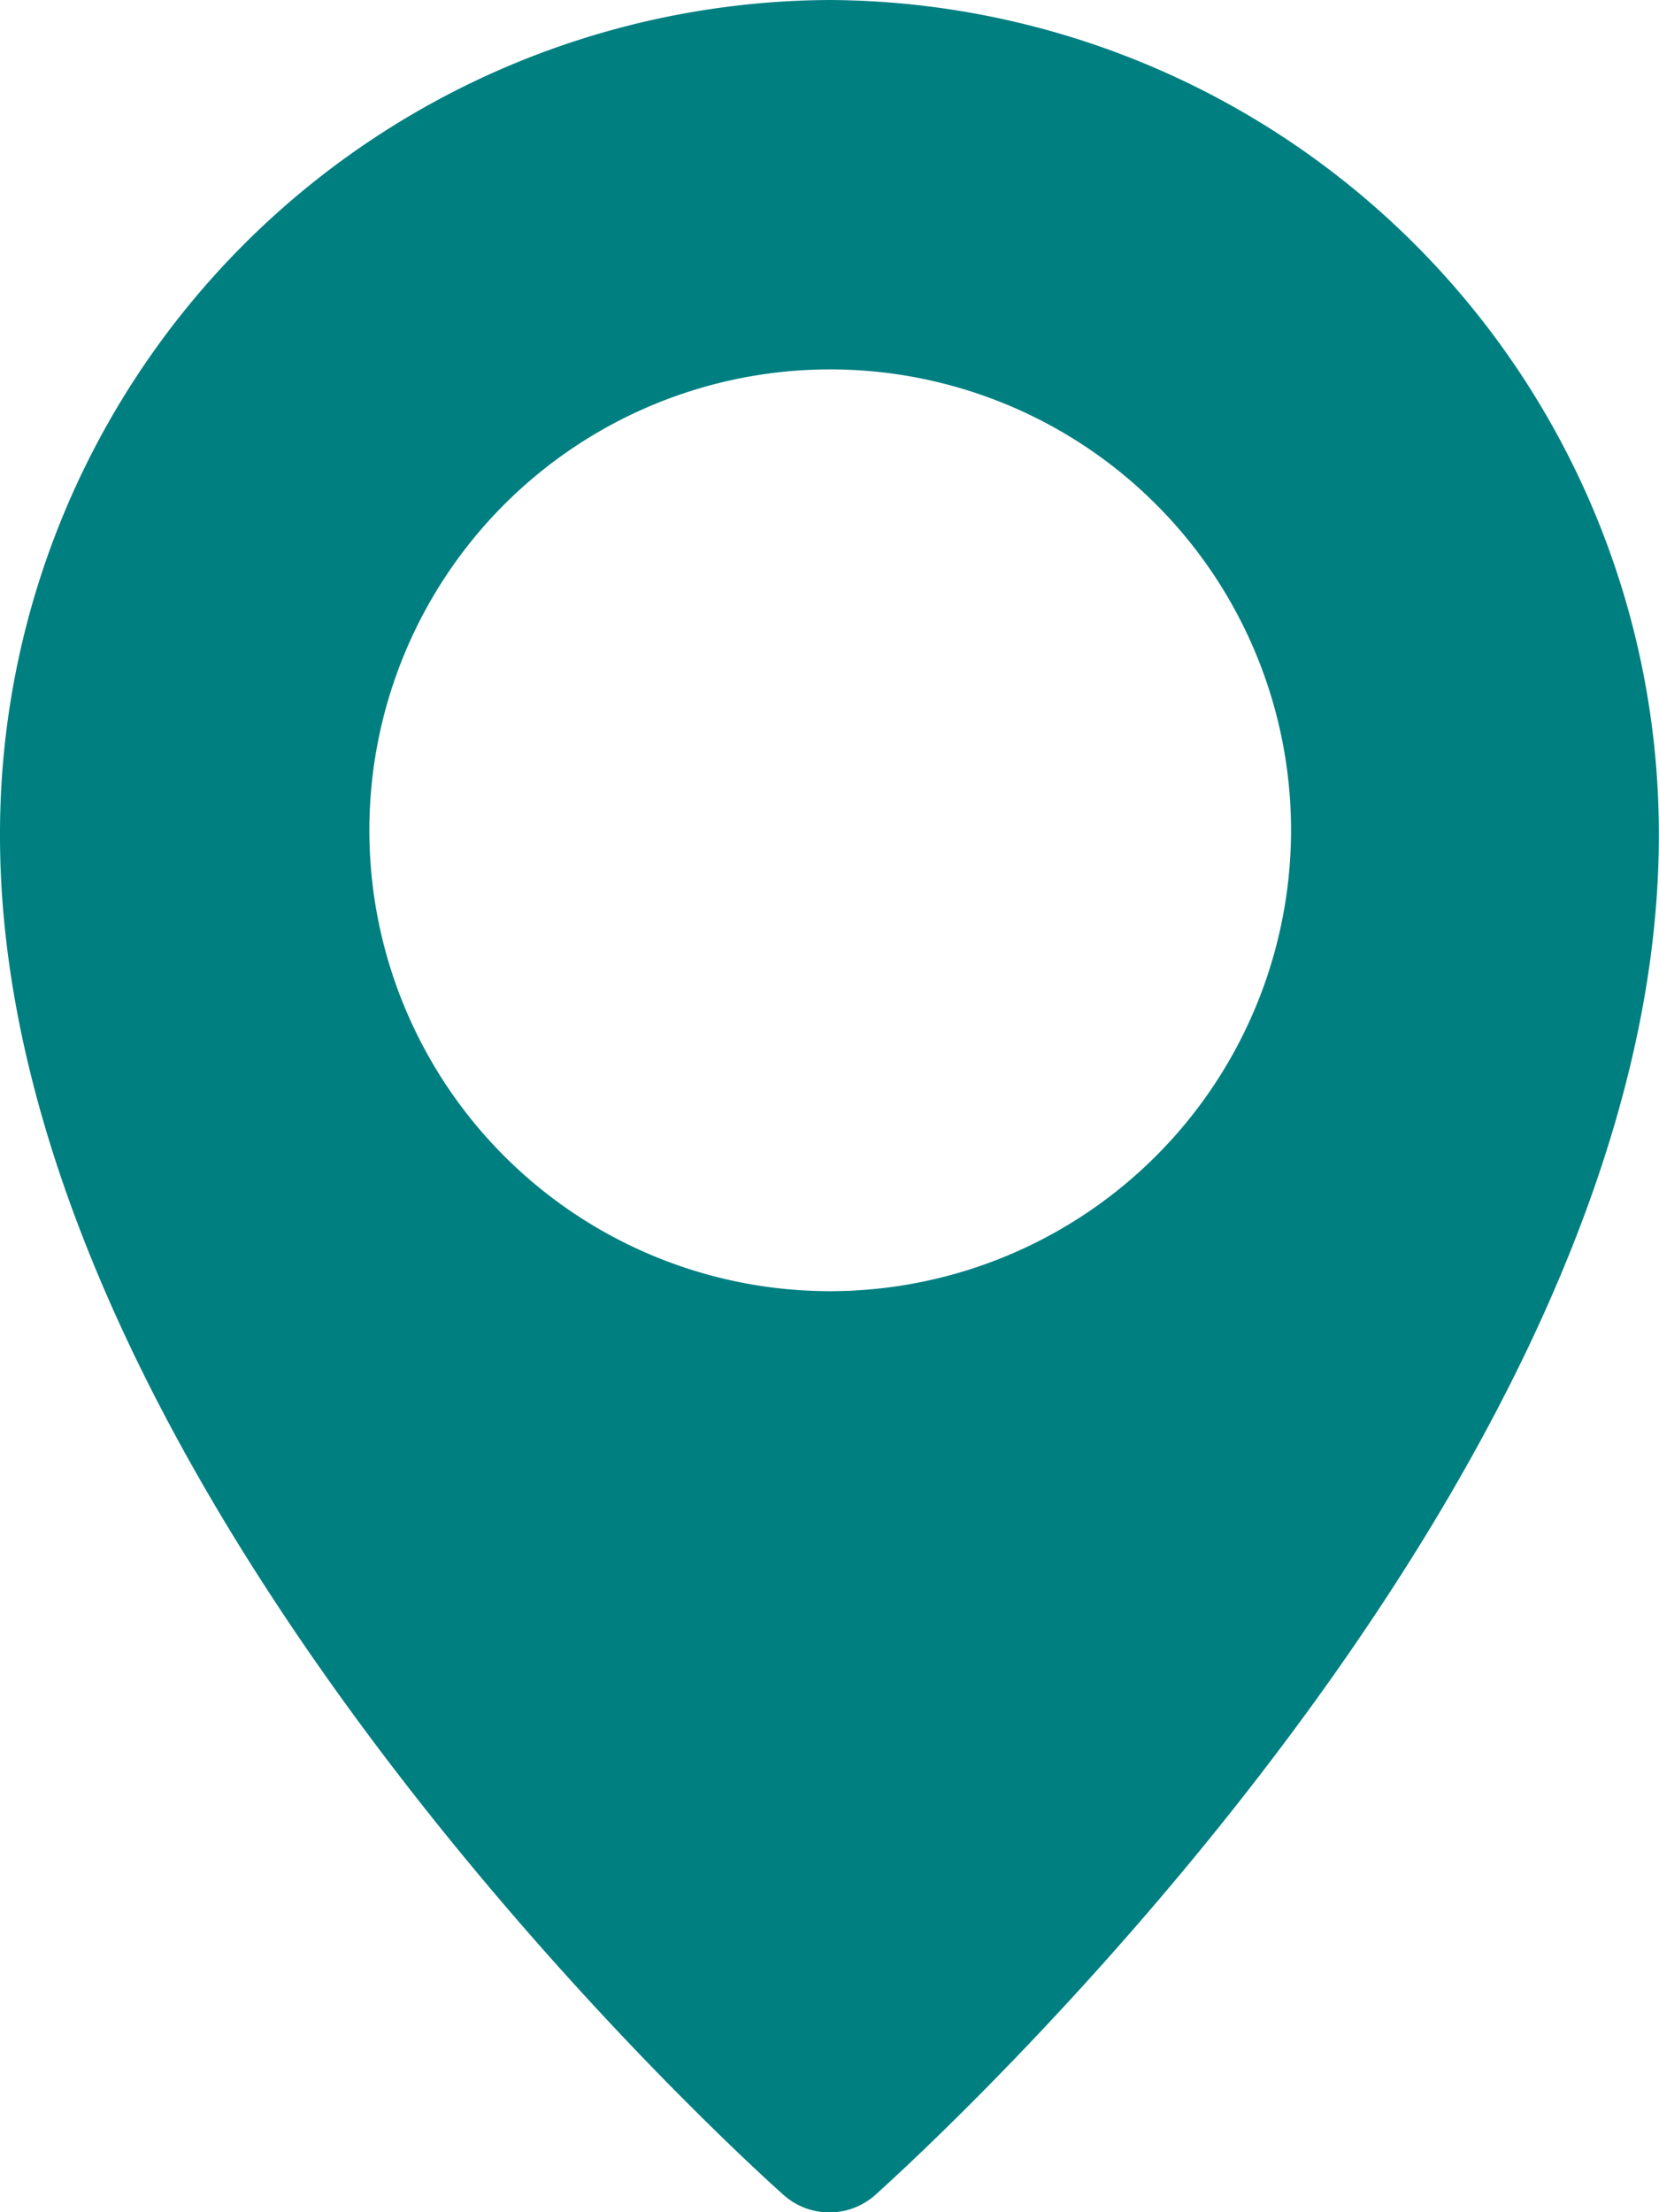 <svg data-name="svgexport-21 (9)" xmlns="http://www.w3.org/2000/svg" width="10.537" height="14.05" viewBox="0 0 10.537 14.05">
    <path data-name="Path 6665" d="M8.269 0A5.294 5.294 0 0 0 3 5.307c0 4.158 4.773 8.451 4.976 8.632a.438.438 0 0 0 .584 0c.2-.181 4.976-4.474 4.976-8.632A5.294 5.294 0 0 0 8.269 0zm0 8.2A2.927 2.927 0 1 1 11.2 5.269 2.93 2.93 0 0 1 8.269 8.2z" transform="translate(-3)" style="fill:#007f81"/>
</svg>
